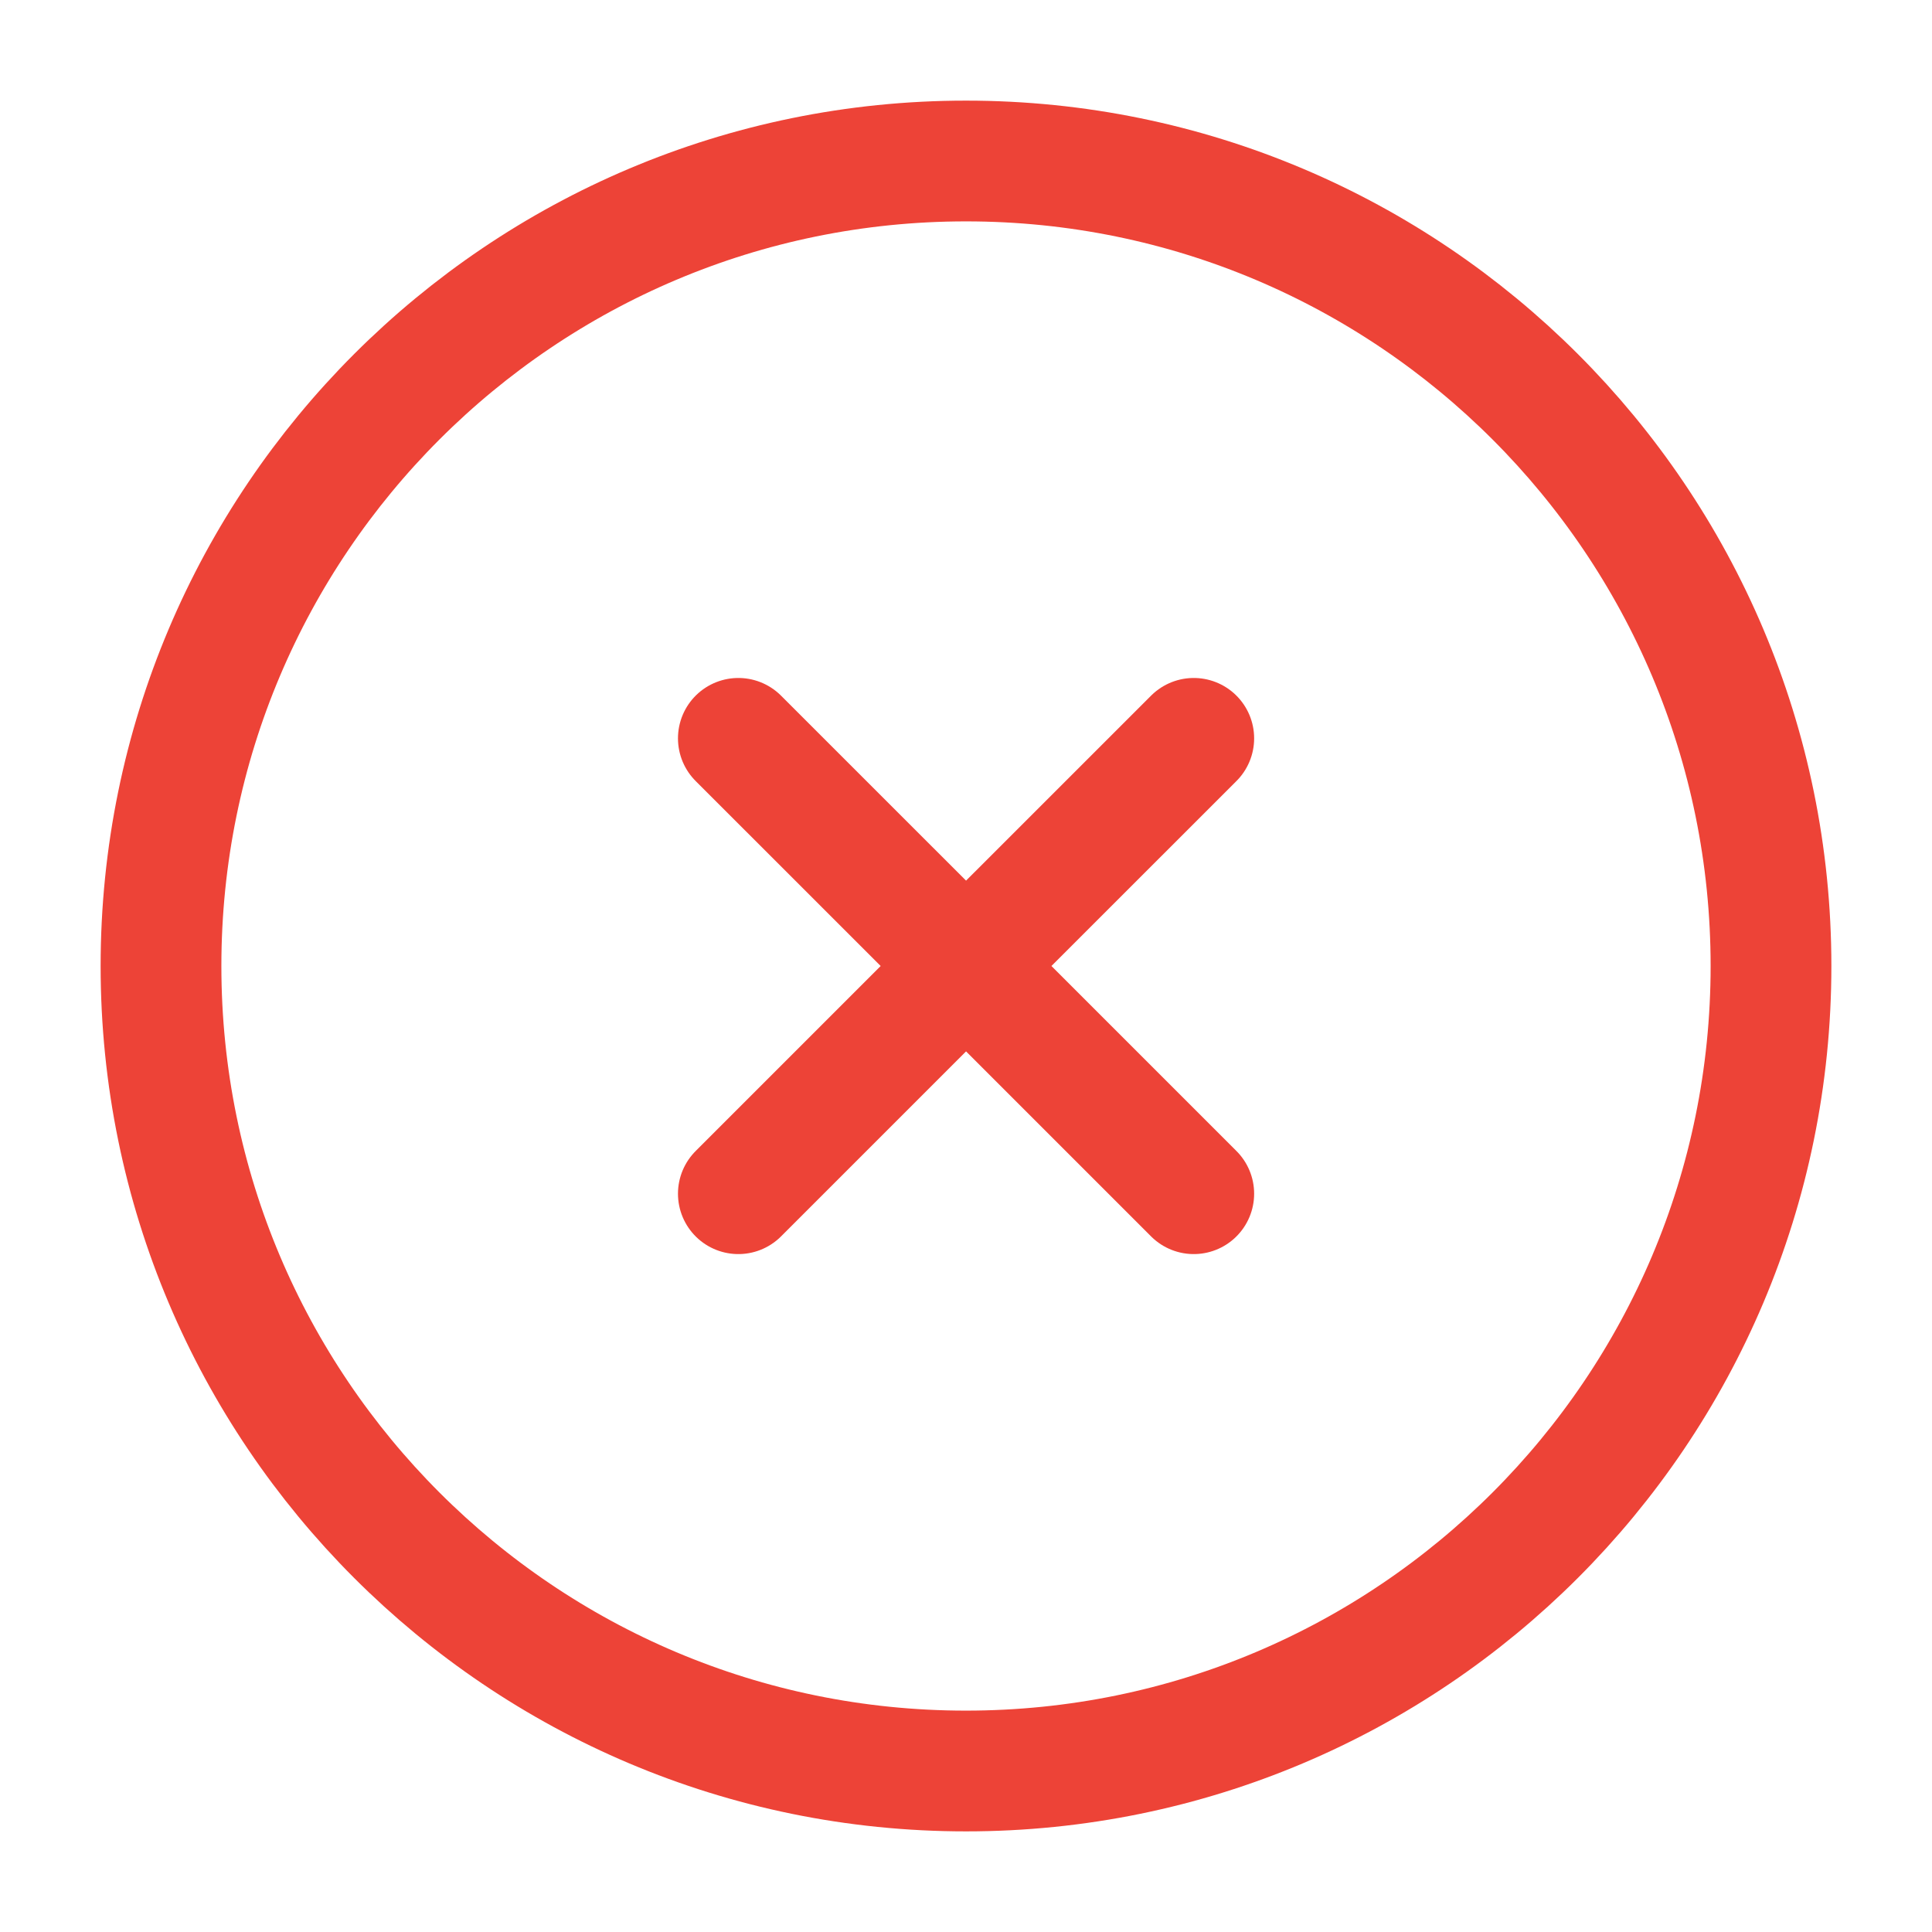 <svg width="36" height="36" viewBox="0 0 36 36" fill="none" xmlns="http://www.w3.org/2000/svg">
<path d="M13.758 22.243L18.001 18M18.001 18L22.244 13.758M18.001 18L13.758 13.758M18.001 18L22.244 22.243" stroke="#ED4337" stroke-width="2.25" stroke-linecap="round" stroke-linejoin="round"/>
<path d="M18 33C26.284 33 33 26.284 33 18C33 9.716 26.284 3 18 3C9.716 3 3 9.716 3 18C3 26.284 9.716 33 18 33Z" stroke="#ED4337" stroke-width="2.25" stroke-linecap="round" stroke-linejoin="round"/>
</svg>
